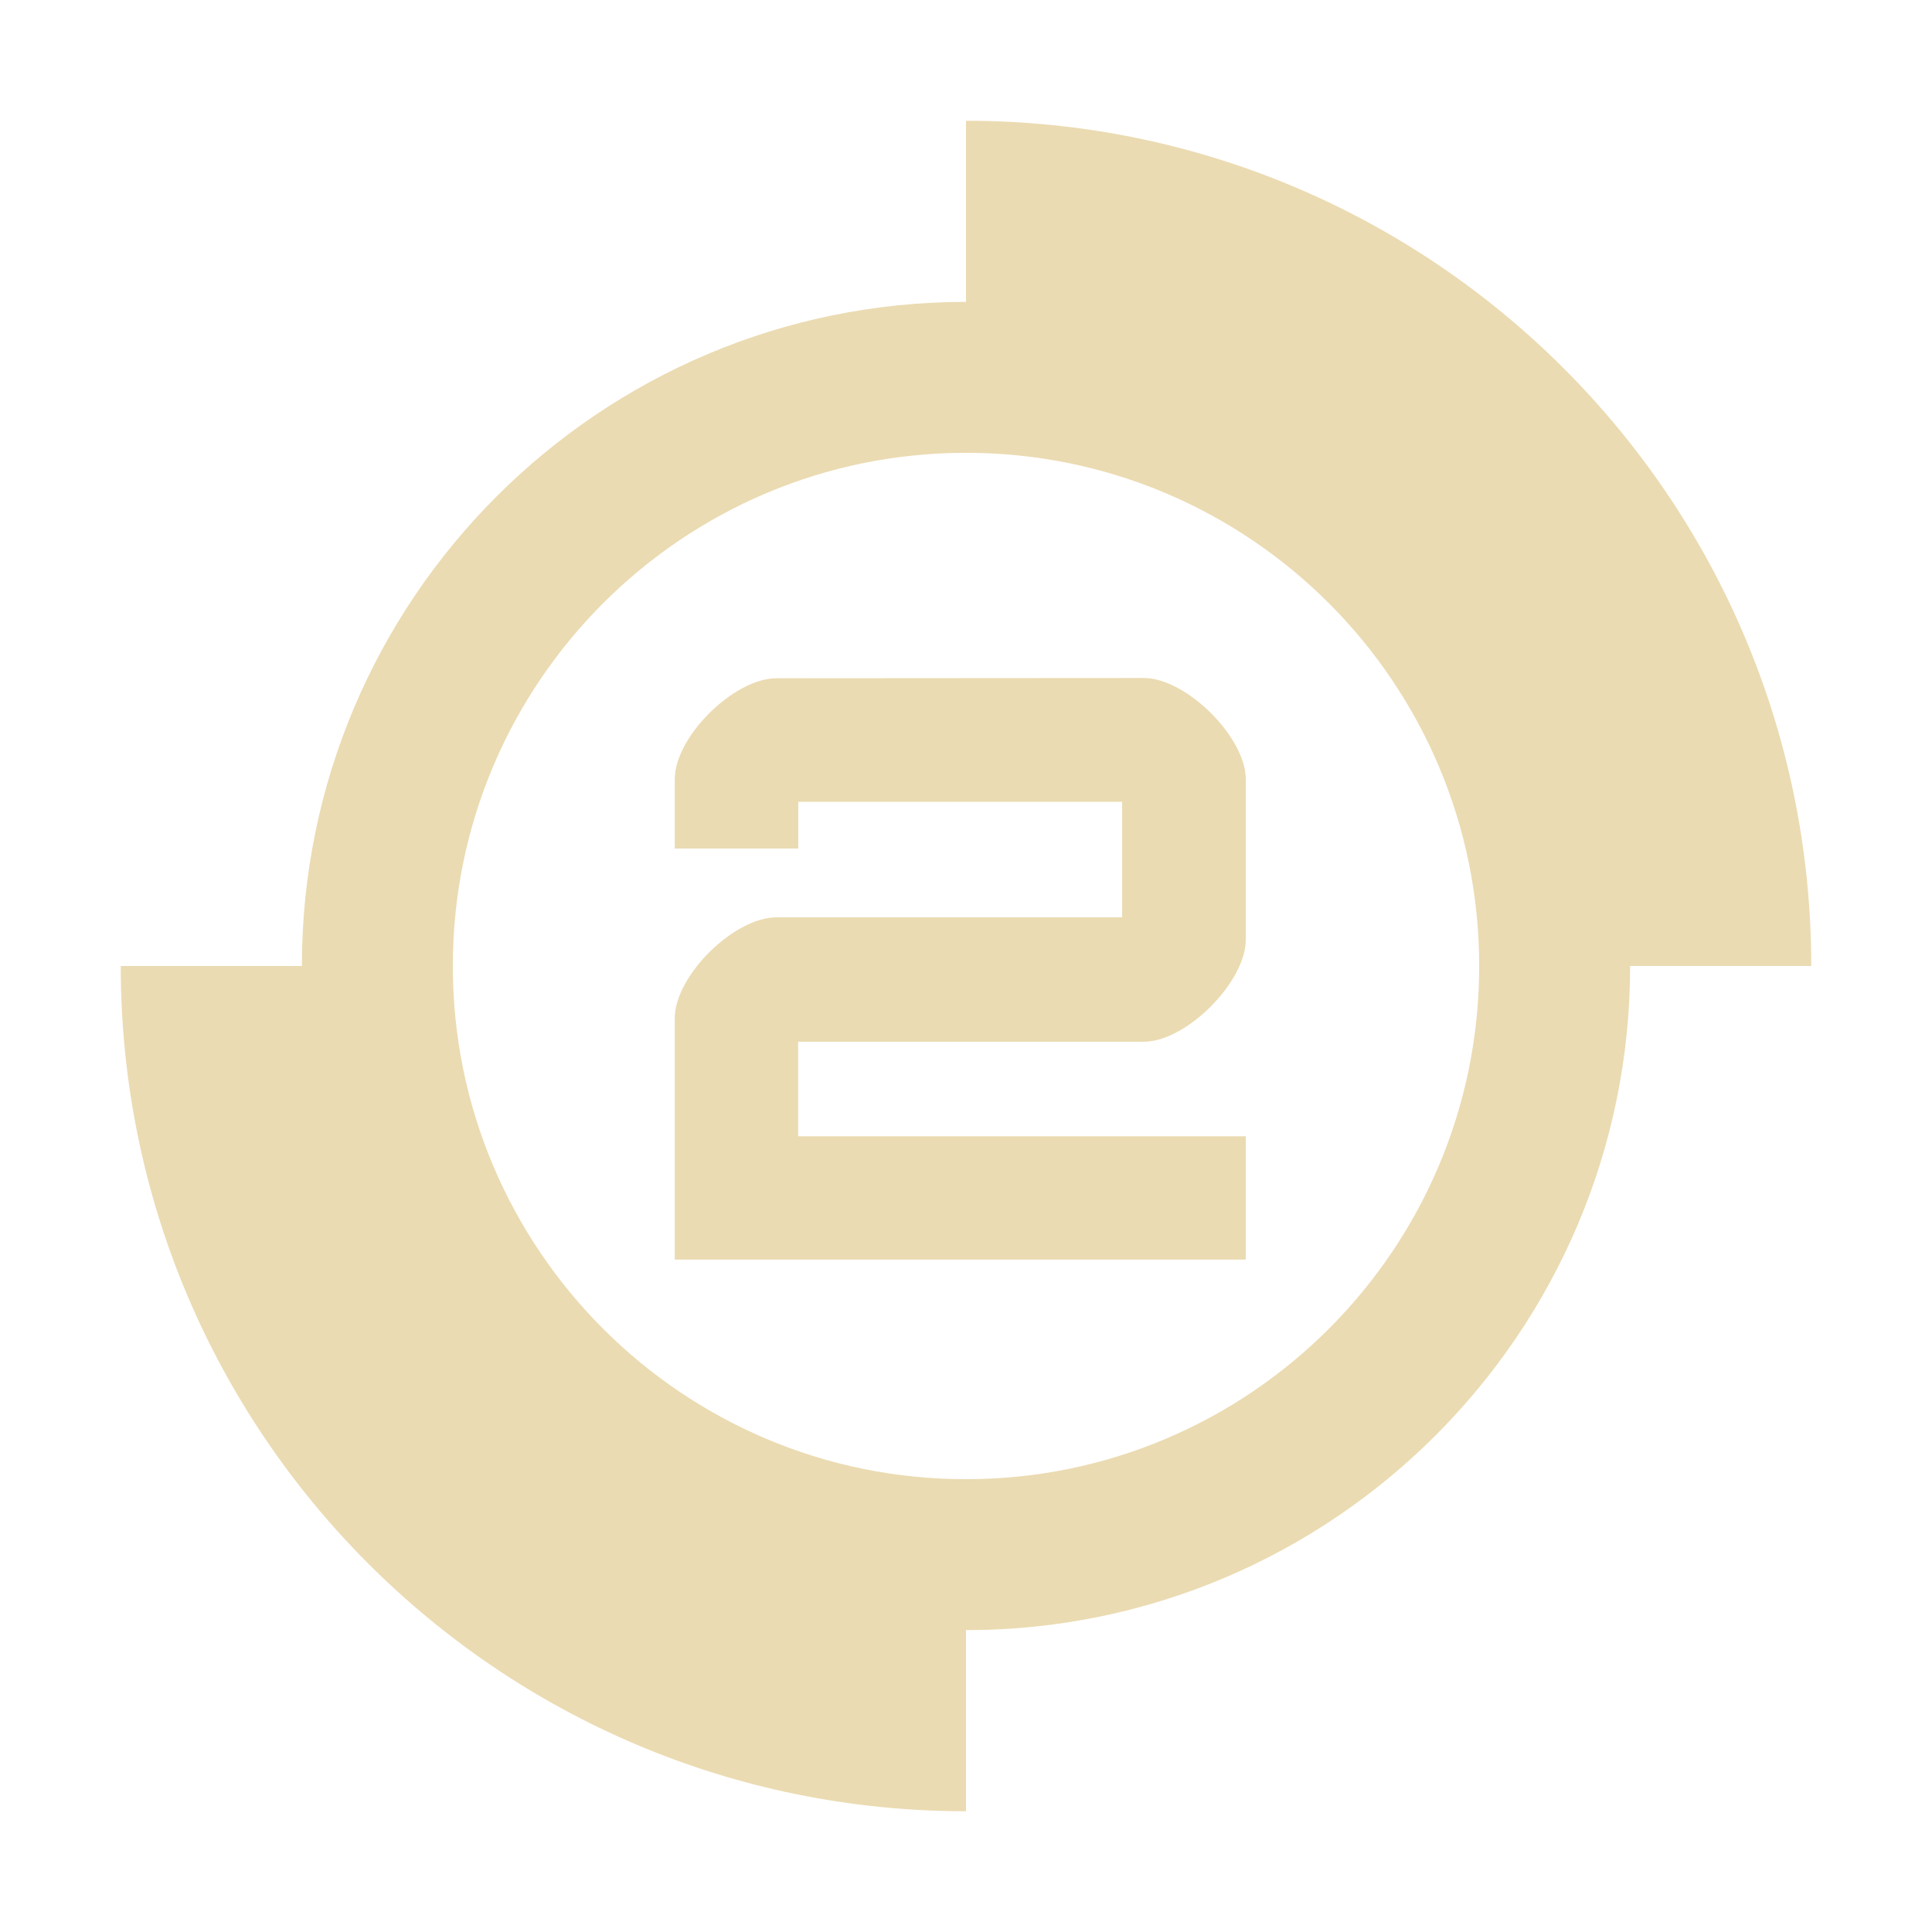 <svg width="16" height="16" version="1.1" xmlns="http://www.w3.org/2000/svg">
  <defs>
    <style id="current-color-scheme" type="text/css">.ColorScheme-Text { color:#ebdbb2; } .ColorScheme-Highlight { color:#458588; }</style>
  </defs>
  <path class="ColorScheme-Text" d="m8 1v1.5c-3.035 0-5.5 2.465-5.5 5.5h-1.5c0 3.866 3.134 7 7 7v-1.5c3.035 0 5.5-2.465 5.5-5.5h1.5c0-3.866-3.134-7-7-7zm0 2.75c2.346 0 4.25 1.904 4.25 4.25s-1.904 4.25-4.25 4.25-4.25-1.904-4.25-4.25 1.904-4.25 4.25-4.25zm-1.57 1.867c-0.351 7.9e-6 -0.842 0.484-0.842 0.836v0.574h1.023v-0.387h2.682v0.957h-2.863c-0.351 0-0.842 0.484-0.842 0.836v1.998h4.729v-1.021h-3.707v-0.783h2.863c0.352 0 0.844-0.496 0.844-0.844v-1.33c0-0.349-0.494-0.838-0.844-0.838z" fill="currentColor"/>
</svg>
